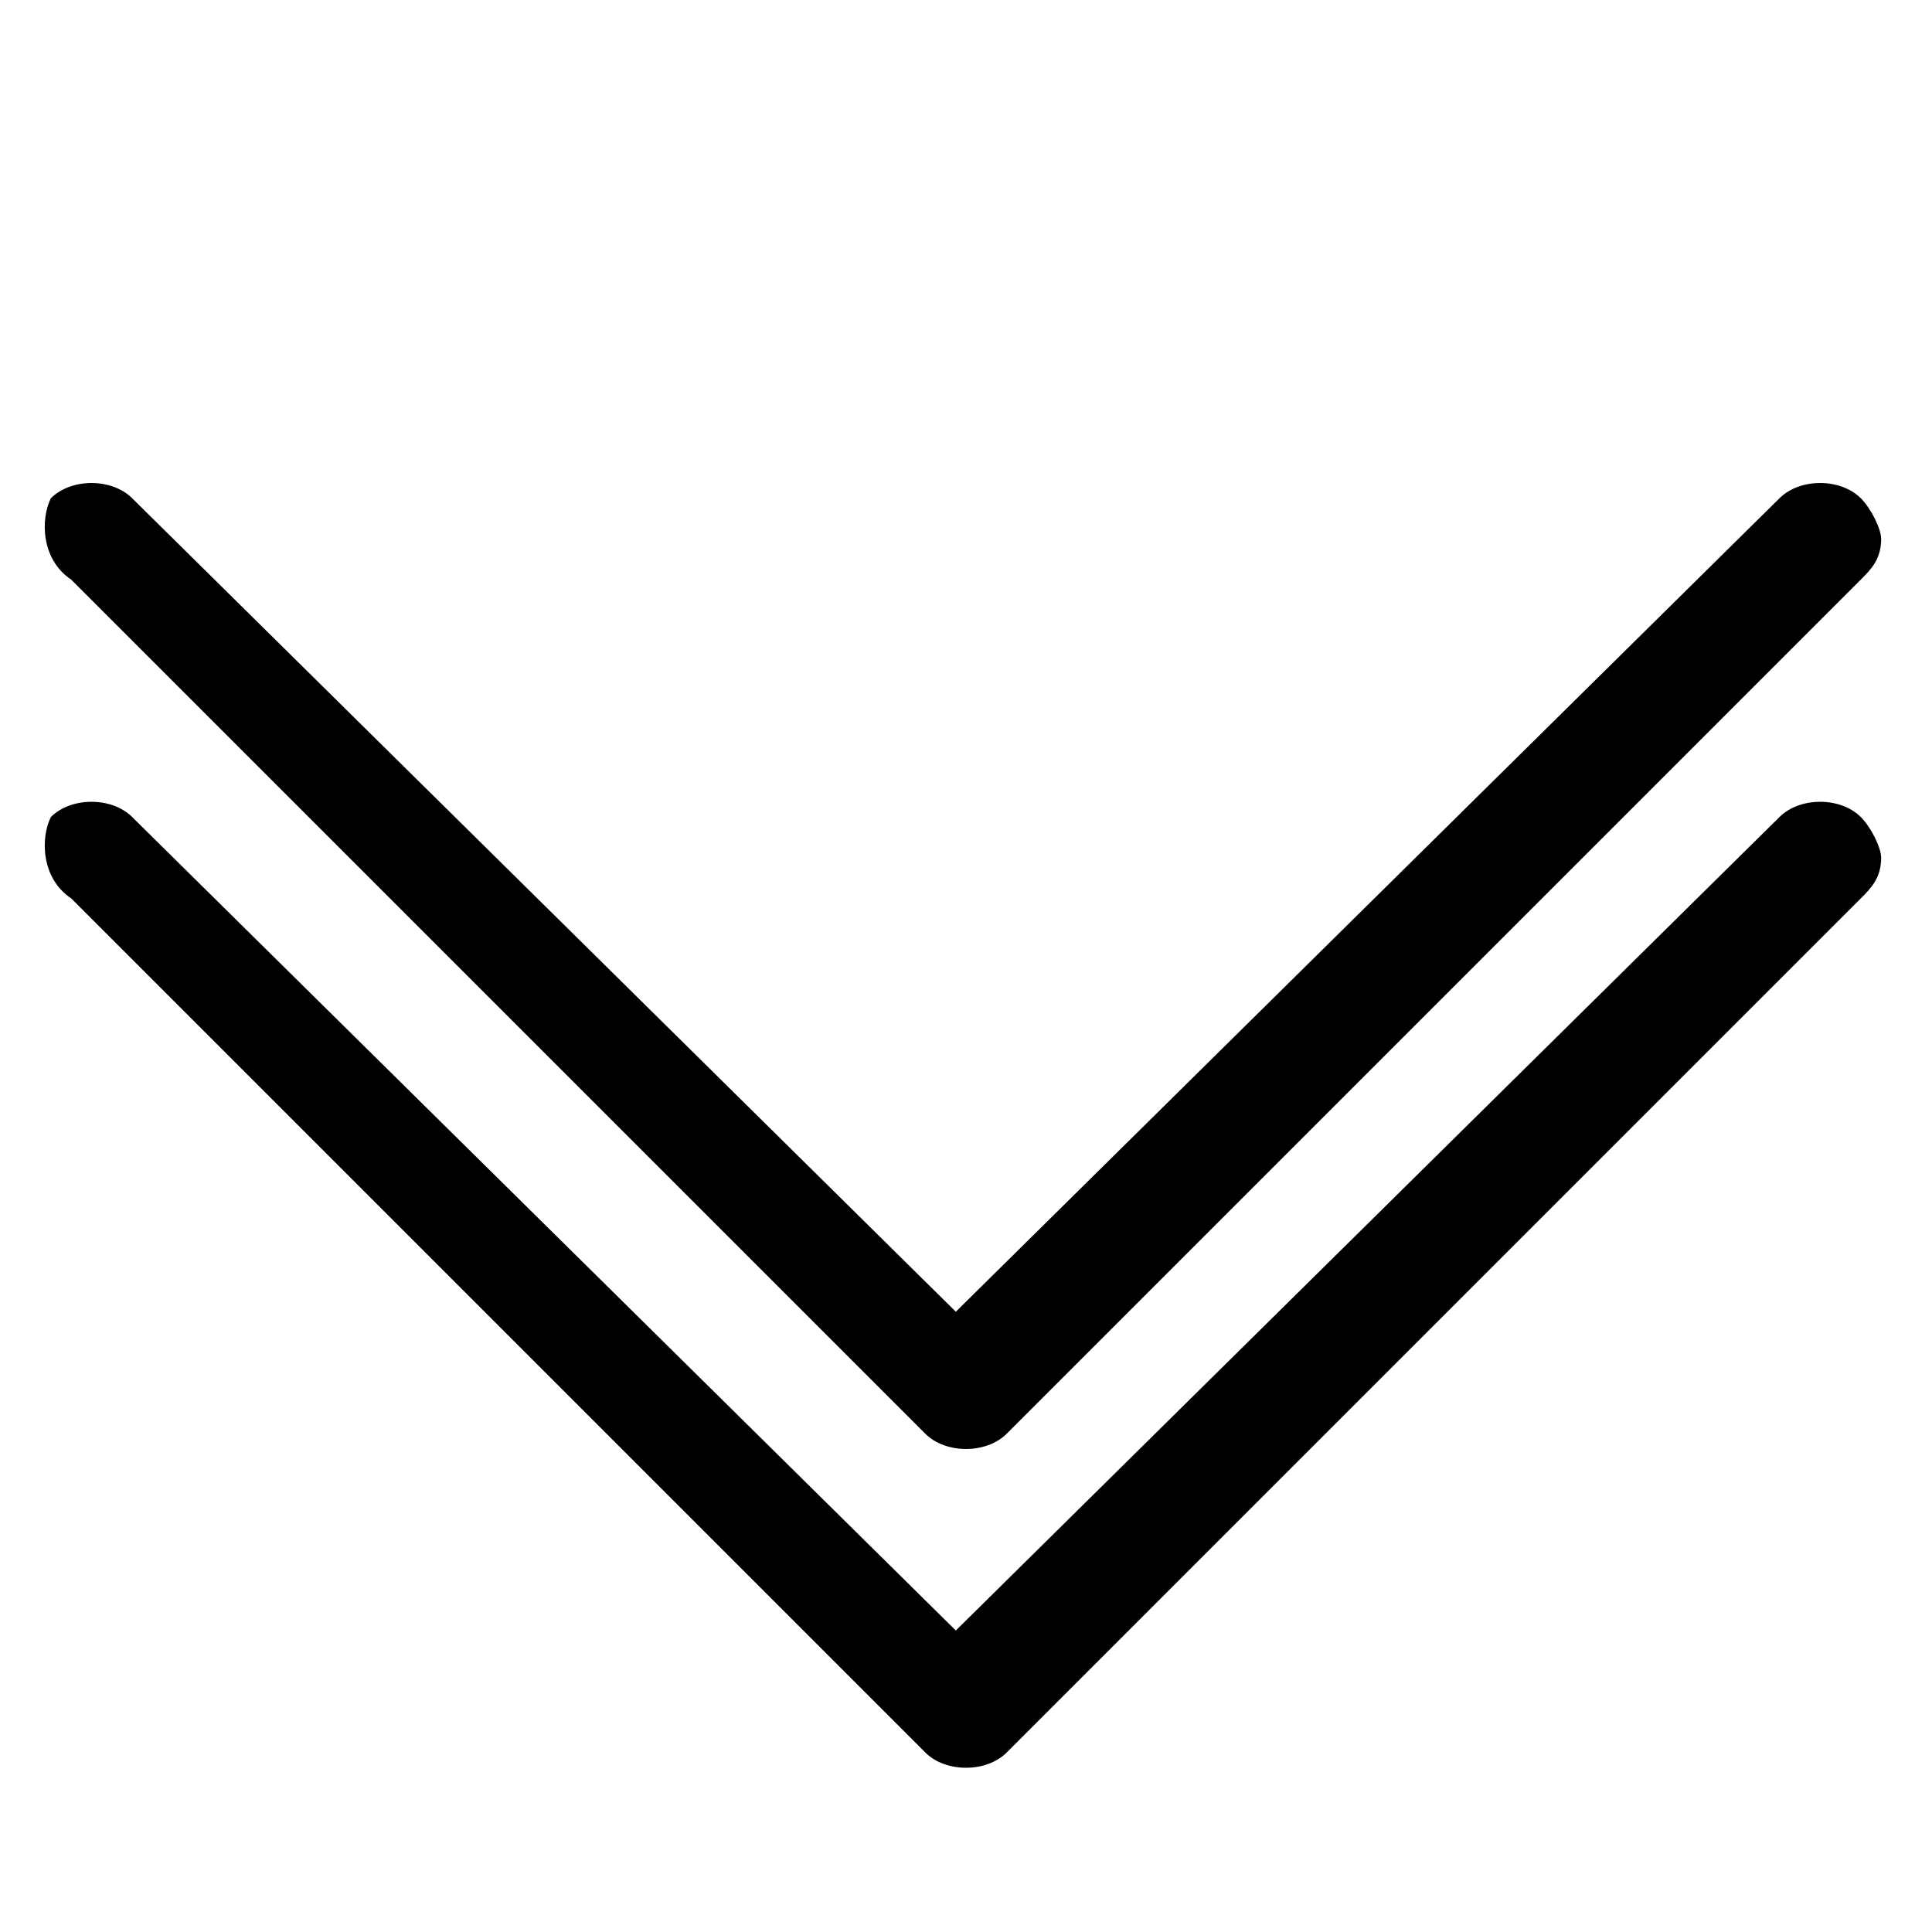 <?xml version="1.0" encoding="utf-8"?>
<!-- Generator: Adobe Illustrator 15.0.0, SVG Export Plug-In . SVG Version: 6.00 Build 0)  -->
<!DOCTYPE svg PUBLIC "-//W3C//DTD SVG 1.1//EN" "http://www.w3.org/Graphics/SVG/1.1/DTD/svg11.dtd">
<svg version="1.1" id="Layer_1" xmlns="http://www.w3.org/2000/svg" xmlns:xlink="http://www.w3.org/1999/xlink" x="0px" y="0px"
	 width="200px" height="200px" viewBox="0 0 200 200" enable-background="new 0 0 200 200" xml:space="preserve">
<path d="M192.631,60c1.053-1.053,2.105-2.105,2.105-4.21c0-1.053-1.053-3.158-2.105-4.21c-2.104-2.105-6.314-2.105-8.42,0
	l-85.264,84.21L13.684,51.58c-2.105-2.105-6.316-2.105-8.421,0C4.21,53.684,4.21,57.895,7.369,60l88.421,88.421
	c2.105,2.104,6.315,2.104,8.421,0L192.631,60z"/>
<path d="M192.631,93c1.053-1.053,2.105-2.105,2.105-4.21c0-1.053-1.053-3.158-2.105-4.21c-2.104-2.105-6.314-2.105-8.42,0
	l-85.264,84.21L13.684,84.58c-2.105-2.105-6.316-2.105-8.421,0C4.21,86.684,4.21,90.895,7.369,93l88.421,88.421
	c2.105,2.104,6.315,2.104,8.421,0L192.631,93z"/>
</svg>
